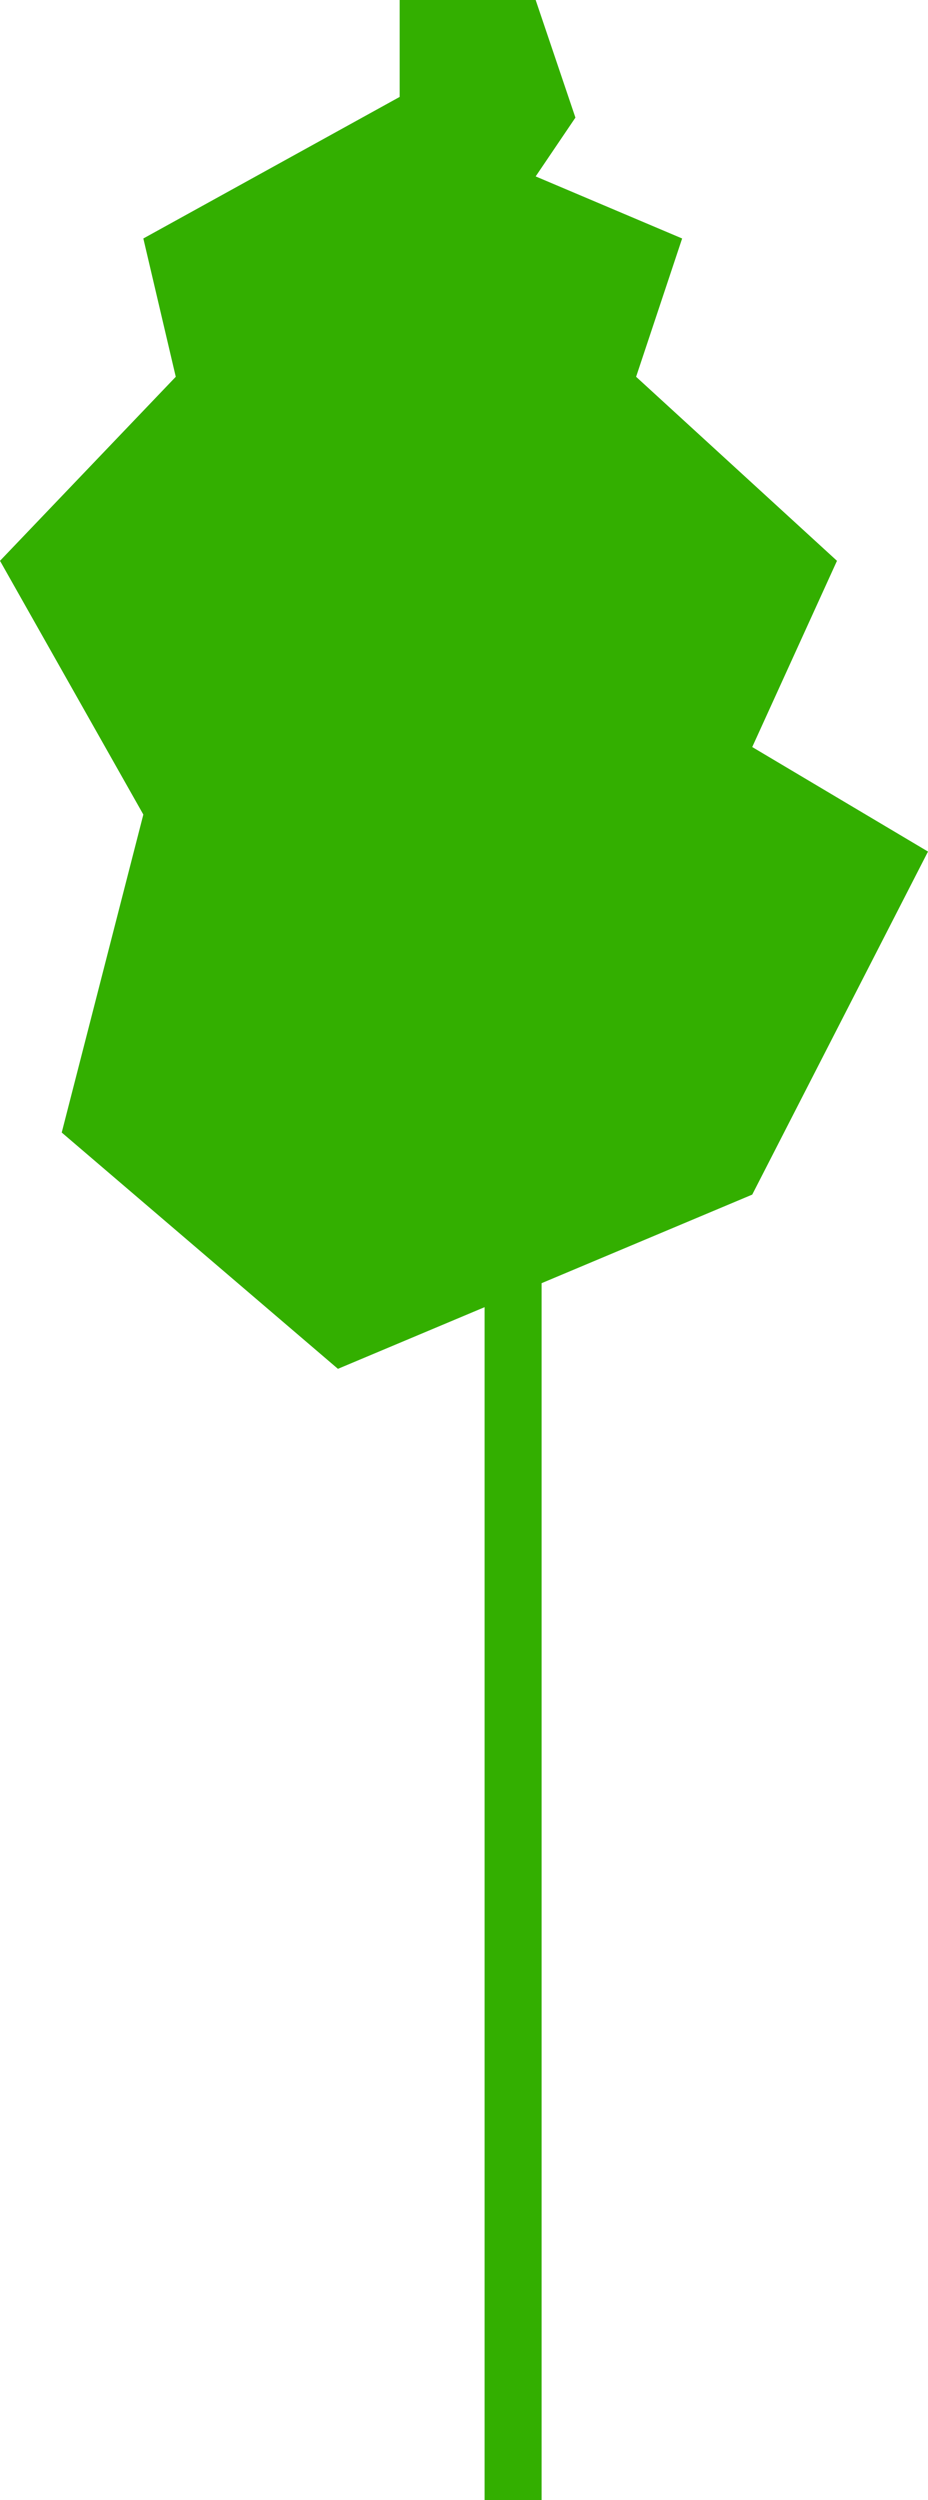 <svg width="293" height="789" viewBox="0 0 293 789" fill="none" xmlns="http://www.w3.org/2000/svg">
<rect x="153" y="391" width="18" height="398" fill="#33AF00"/>
<path d="M169.127 0H126.185V30.587L45.255 75.265L55.495 118.912L0 176.993L45.255 257.069L19.489 357.422L106.696 432L237.505 377.012L293 268.754L237.505 235.761L264.262 176.993L200.839 118.912L215.373 75.265L169.127 55.675L181.68 37.117L169.127 0Z" fill="#33AF00"/>
</svg>
